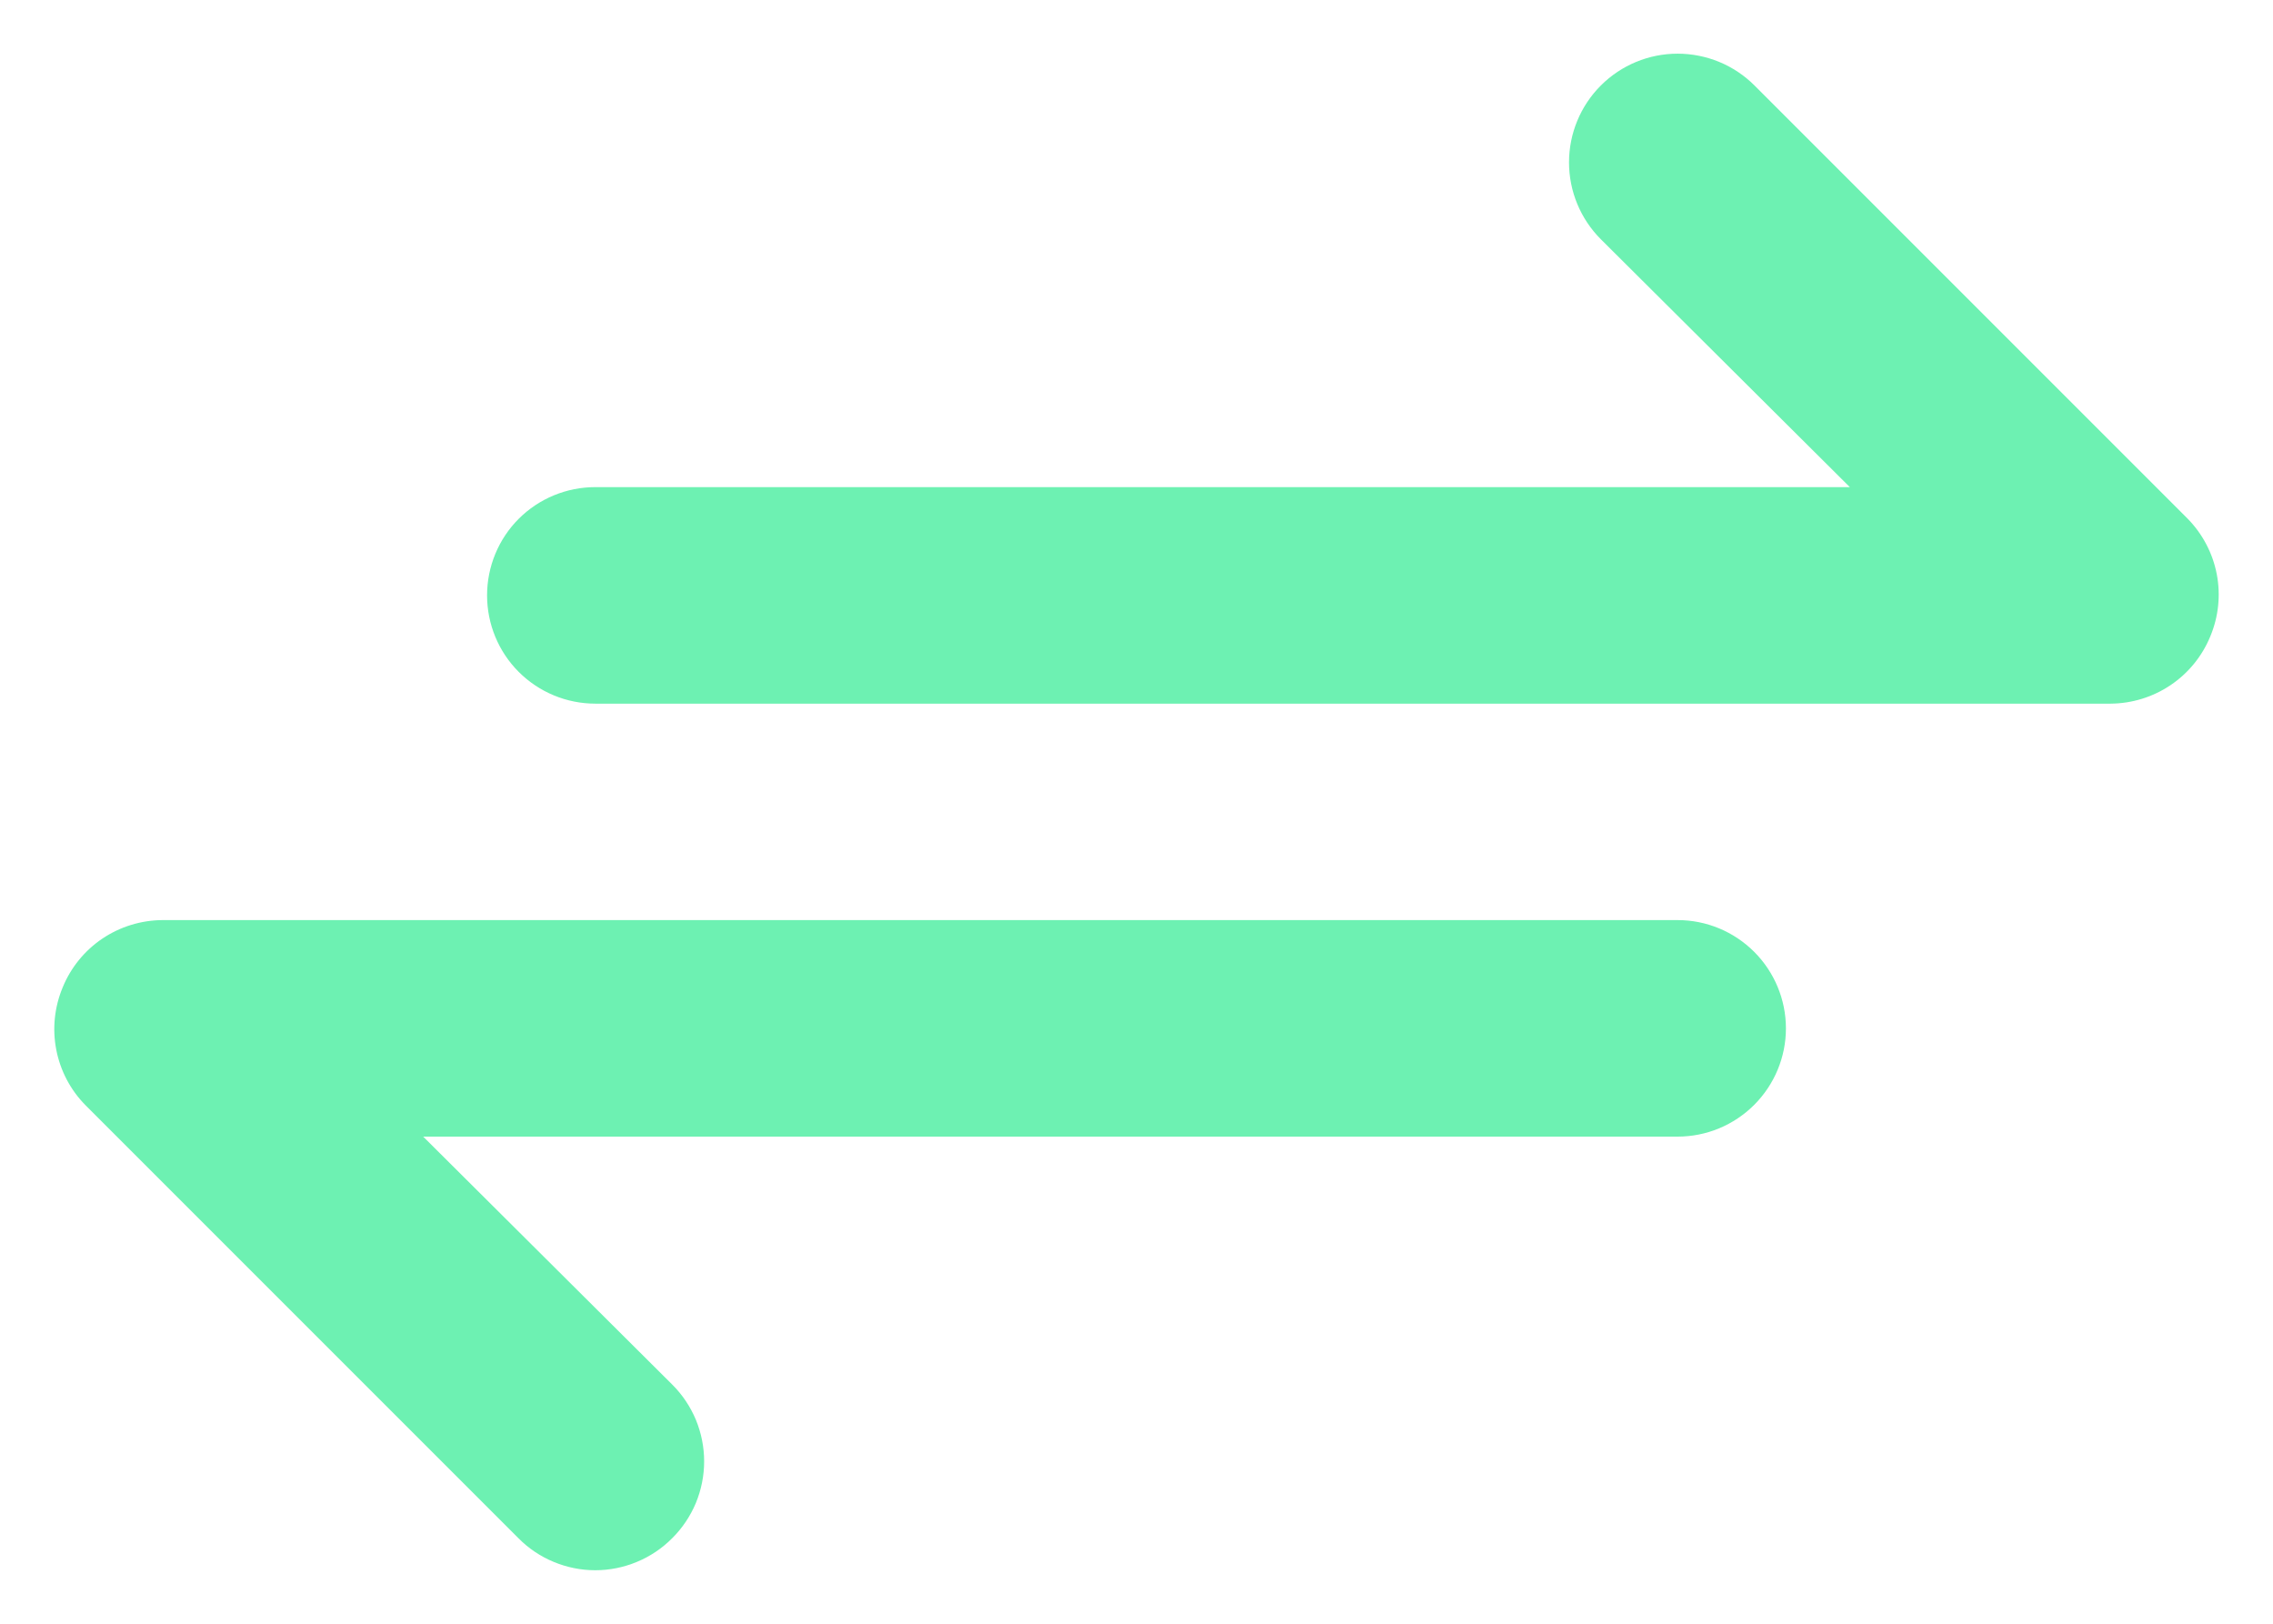 <svg width="28" height="20" viewBox="0 0 28 20" fill="none" xmlns="http://www.w3.org/2000/svg">
<path d="M26.947 6.387L21.613 1.053C21.489 0.929 21.341 0.83 21.179 0.763C21.016 0.696 20.842 0.661 20.666 0.661C20.311 0.661 19.971 0.802 19.72 1.053C19.469 1.304 19.328 1.645 19.328 2C19.328 2.355 19.469 2.696 19.72 2.947L22.787 6H7.333C6.98 6 6.64 6.14 6.39 6.39C6.14 6.64 6 6.98 6 7.333C6 7.687 6.14 8.026 6.39 8.276C6.64 8.526 6.98 8.667 7.333 8.667H26C26.263 8.665 26.52 8.586 26.738 8.439C26.957 8.292 27.127 8.083 27.227 7.84C27.329 7.597 27.357 7.329 27.307 7.071C27.257 6.812 27.131 6.574 26.947 6.387V6.387ZM20.666 11.333H2C1.737 11.335 1.48 11.414 1.261 11.561C1.043 11.708 0.873 11.916 0.773 12.16C0.671 12.403 0.643 12.67 0.693 12.929C0.743 13.188 0.868 13.426 1.053 13.613L6.387 18.947C6.51 19.072 6.658 19.171 6.82 19.238C6.983 19.306 7.157 19.341 7.333 19.341C7.509 19.341 7.683 19.306 7.846 19.238C8.008 19.171 8.156 19.072 8.28 18.947C8.405 18.823 8.504 18.675 8.572 18.513C8.639 18.35 8.674 18.176 8.674 18C8.674 17.824 8.639 17.65 8.572 17.487C8.504 17.325 8.405 17.177 8.28 17.053L5.213 14H20.666C21.02 14 21.359 13.859 21.609 13.609C21.859 13.359 22 13.02 22 12.667C22 12.313 21.859 11.974 21.609 11.724C21.359 11.474 21.02 11.333 20.666 11.333Z" fill="#6DF1B2"/>
</svg>
